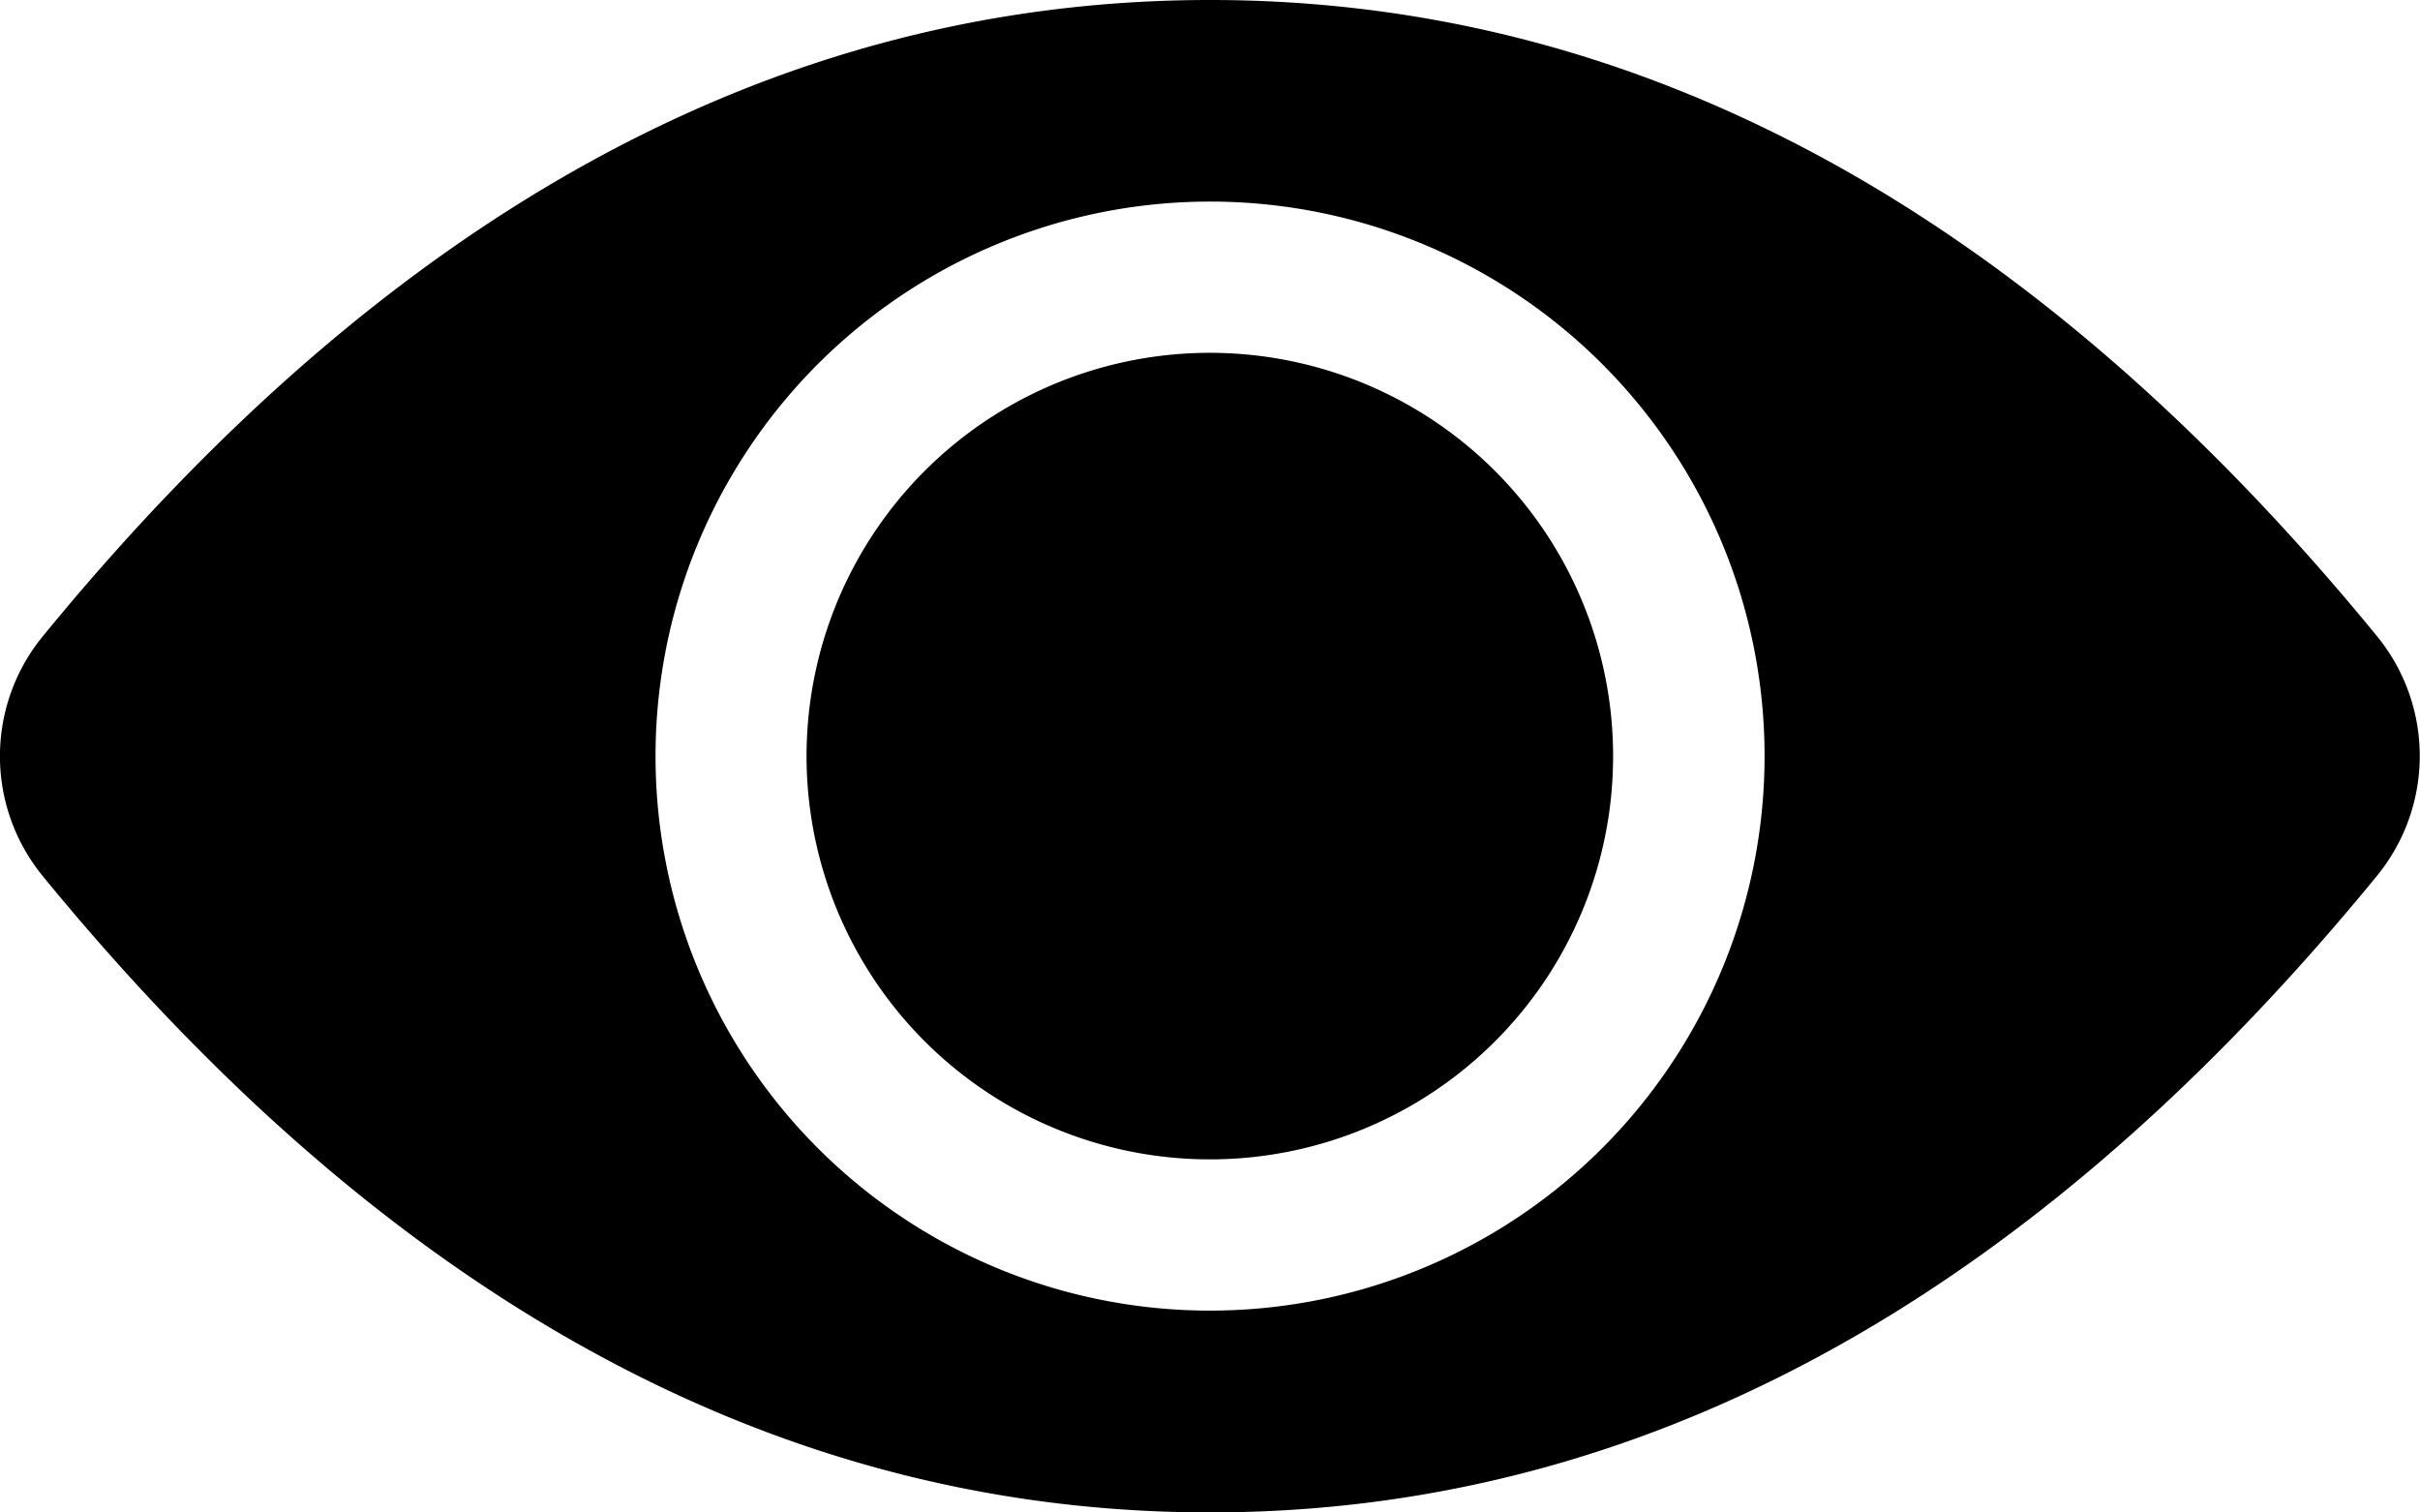<svg id="Calque_1" data-name="Calque 1" xmlns="http://www.w3.org/2000/svg" viewBox="0 0 212.01 132.5"><title>eye</title><path d="M8.76,120.48Q54.4,64.75,111,64.75t102.24,55.73a16.58,16.58,0,0,1,0,21Q167.6,197.25,111,197.25T8.76,141.52A16.58,16.58,0,0,1,8.76,120.48ZM111,179.57A48.58,48.58,0,1,0,62.43,131,48.57,48.57,0,0,0,111,179.57Zm0-13.25A35.33,35.33,0,1,1,146.32,131,35.31,35.31,0,0,1,111,166.32Z" transform="translate(-5 -64.75)"/></svg>